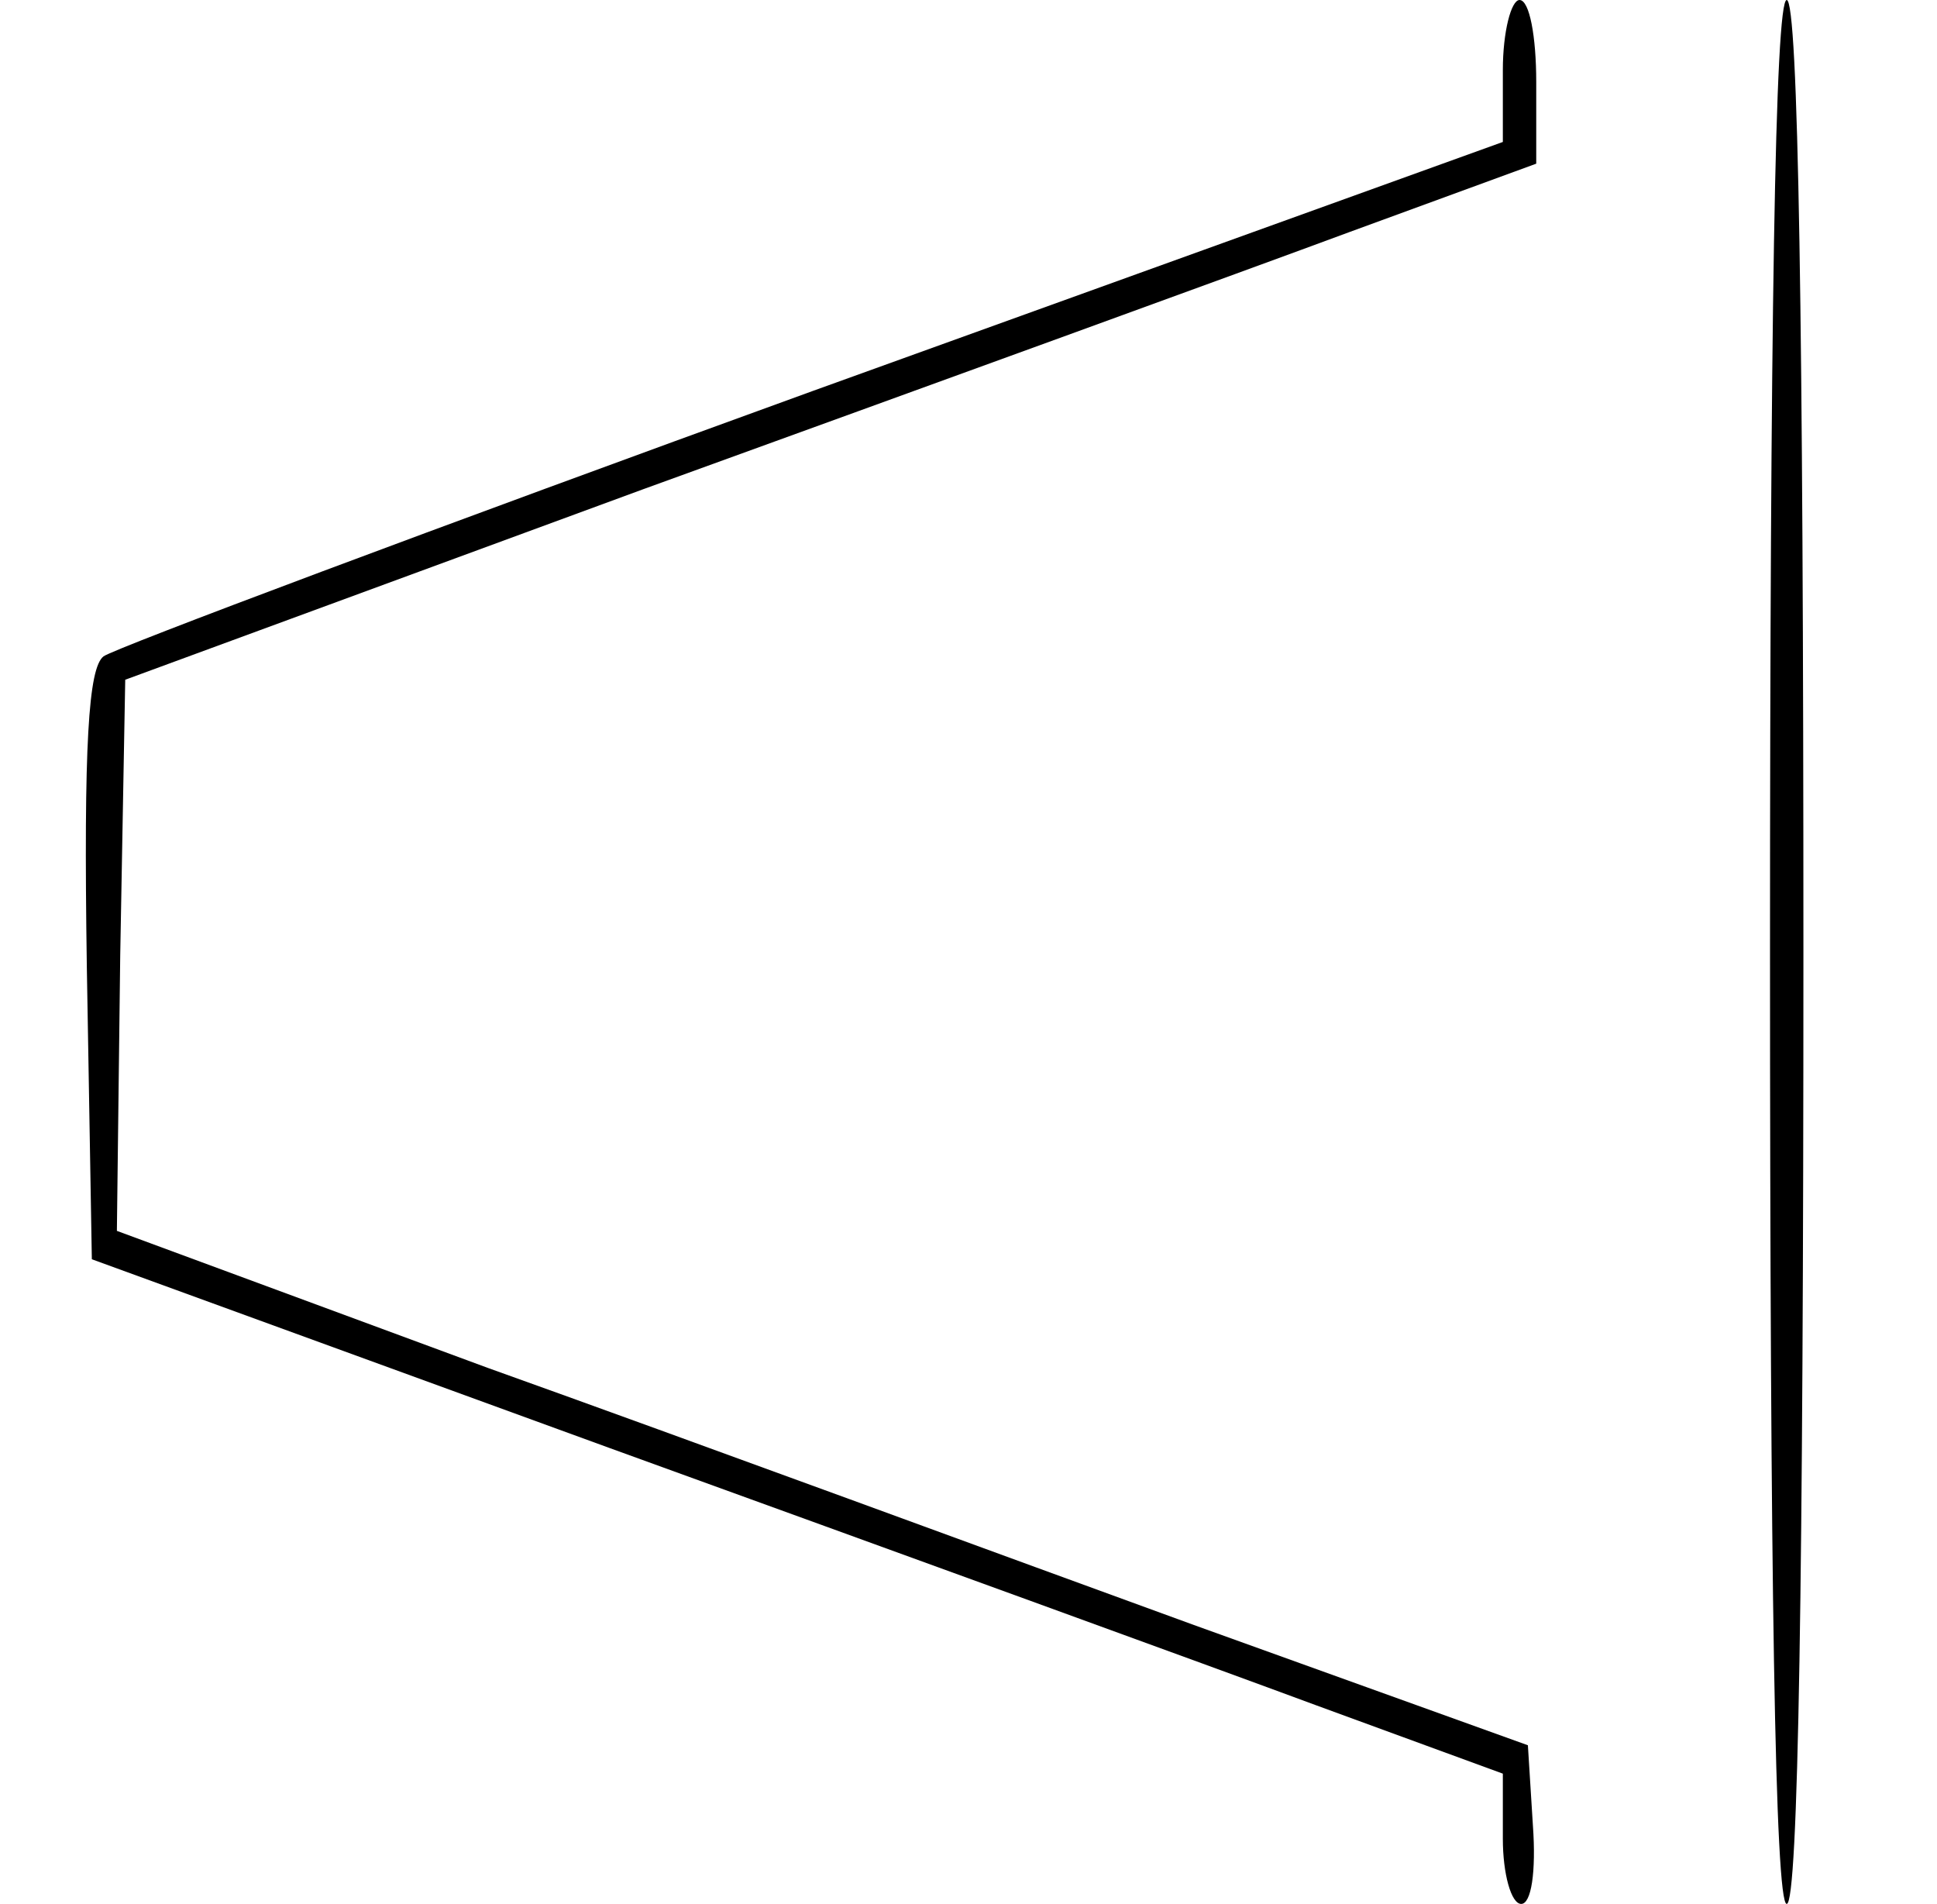 <?xml version="1.0" standalone="no"?>
<!DOCTYPE svg PUBLIC "-//W3C//DTD SVG 20010904//EN"
 "http://www.w3.org/TR/2001/REC-SVG-20010904/DTD/svg10.dtd">
<svg version="1.0" xmlns="http://www.w3.org/2000/svg"
 width="116pt" height="114pt" viewBox="0 0 116 114"
 preserveAspectRatio="xMidYMid meet">

<g transform="translate(0,114) scale(0.1,-0.1)"
fill="#000000" stroke="none">
<path d="M900 1098 l0 -43 -413 -149 c-226 -82 -418 -154 -425 -159 -9 -7 -12
-52 -10 -186 l3 -175 310 -113 c171 -62 361 -131 423 -154 l112 -41 0 -39 c0
-21 5 -39 11 -39 6 0 9 19 7 47 l-3 48 -200 72 c-110 40 -300 110 -423 154
l-222 82 2 165 3 165 310 114 c171 62 361 131 423 154 l112 41 0 49 c0 27 -4
49 -10 49 -5 0 -10 -19 -10 -42z"/>
<path d="M1060 570 c0 -373 3 -570 10 -570 7 0 10 197 10 570 0 373 -3 570
-10 570 -7 0 -10 -197 -10 -570z"/>
</g>
</svg>
